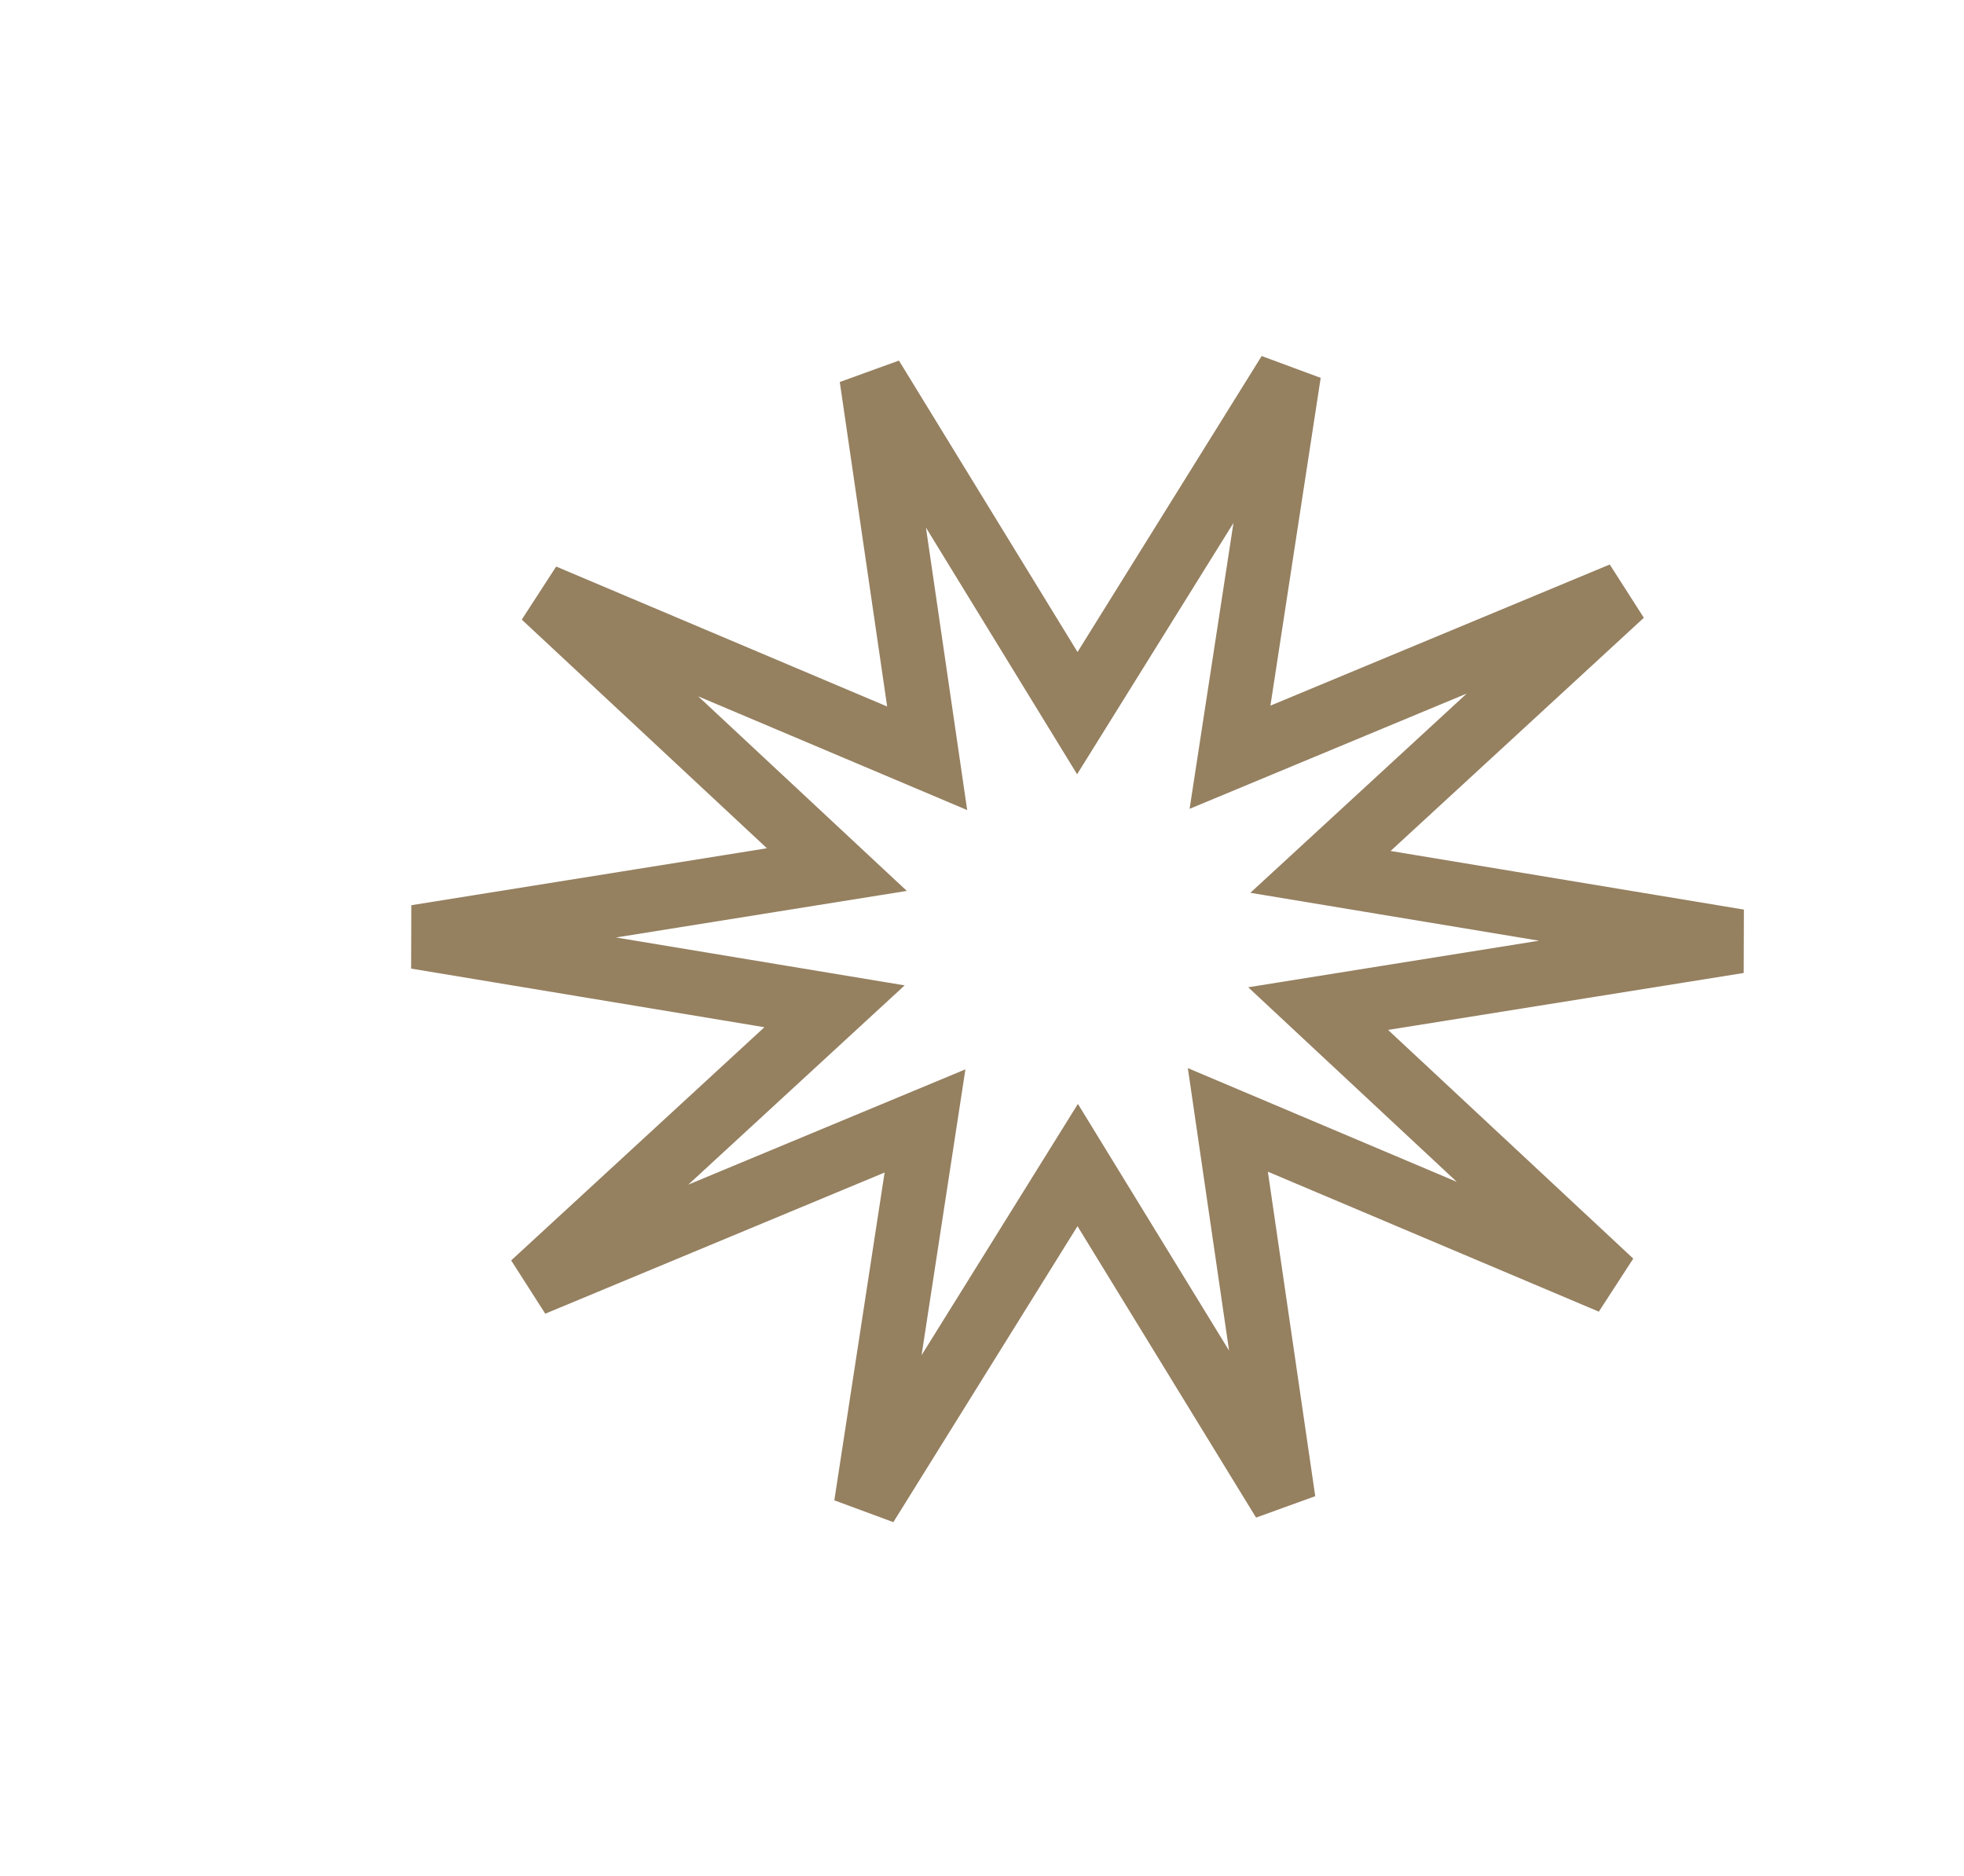 <svg width="581" height="555" viewBox="0 0 581 555" fill="none" xmlns="http://www.w3.org/2000/svg">
<g filter="url(#filter0_f_2004_6810)">
<path d="M366.273 208.331L363.868 224.013L379.291 217.597L479.853 175.765L404.367 245.279L390.631 257.927L408.656 260.918L514.33 278.452L409.661 295.212L389.939 298.37L403.691 311.197L476.676 379.271L379.76 338.288L363.229 331.298L365.761 348.645L379.678 443.983L326.905 357.861L318.811 344.652L310.175 358.534L256.208 445.275L271.235 347.286L273.64 331.605L258.217 338.02L157.654 379.853L233.141 310.339L246.876 297.69L228.852 294.7L123.177 277.166L227.846 260.406L247.569 257.248L233.817 244.42L160.832 176.346L257.748 217.329L274.279 224.32L271.747 206.973L257.83 111.635L310.603 197.757L318.696 210.965L327.333 197.084L381.3 110.343L366.273 208.331Z" stroke="#958060" stroke-width="19"/>
</g>
<defs>
<filter id="filter0_f_2004_6810" x="0.412" y="0.701" width="636.684" height="554.216" filterUnits="userSpaceOnUse" color-interpolation-filters="sRGB">
<feFlood flood-opacity="0" result="BackgroundImageFix"/>
<feBlend mode="normal" in="SourceGraphic" in2="BackgroundImageFix" result="shape"/>
<feGaussianBlur stdDeviation="32.5" result="effect1_foregroundBlur_2004_6810"/>
</filter>
</defs>
</svg>

